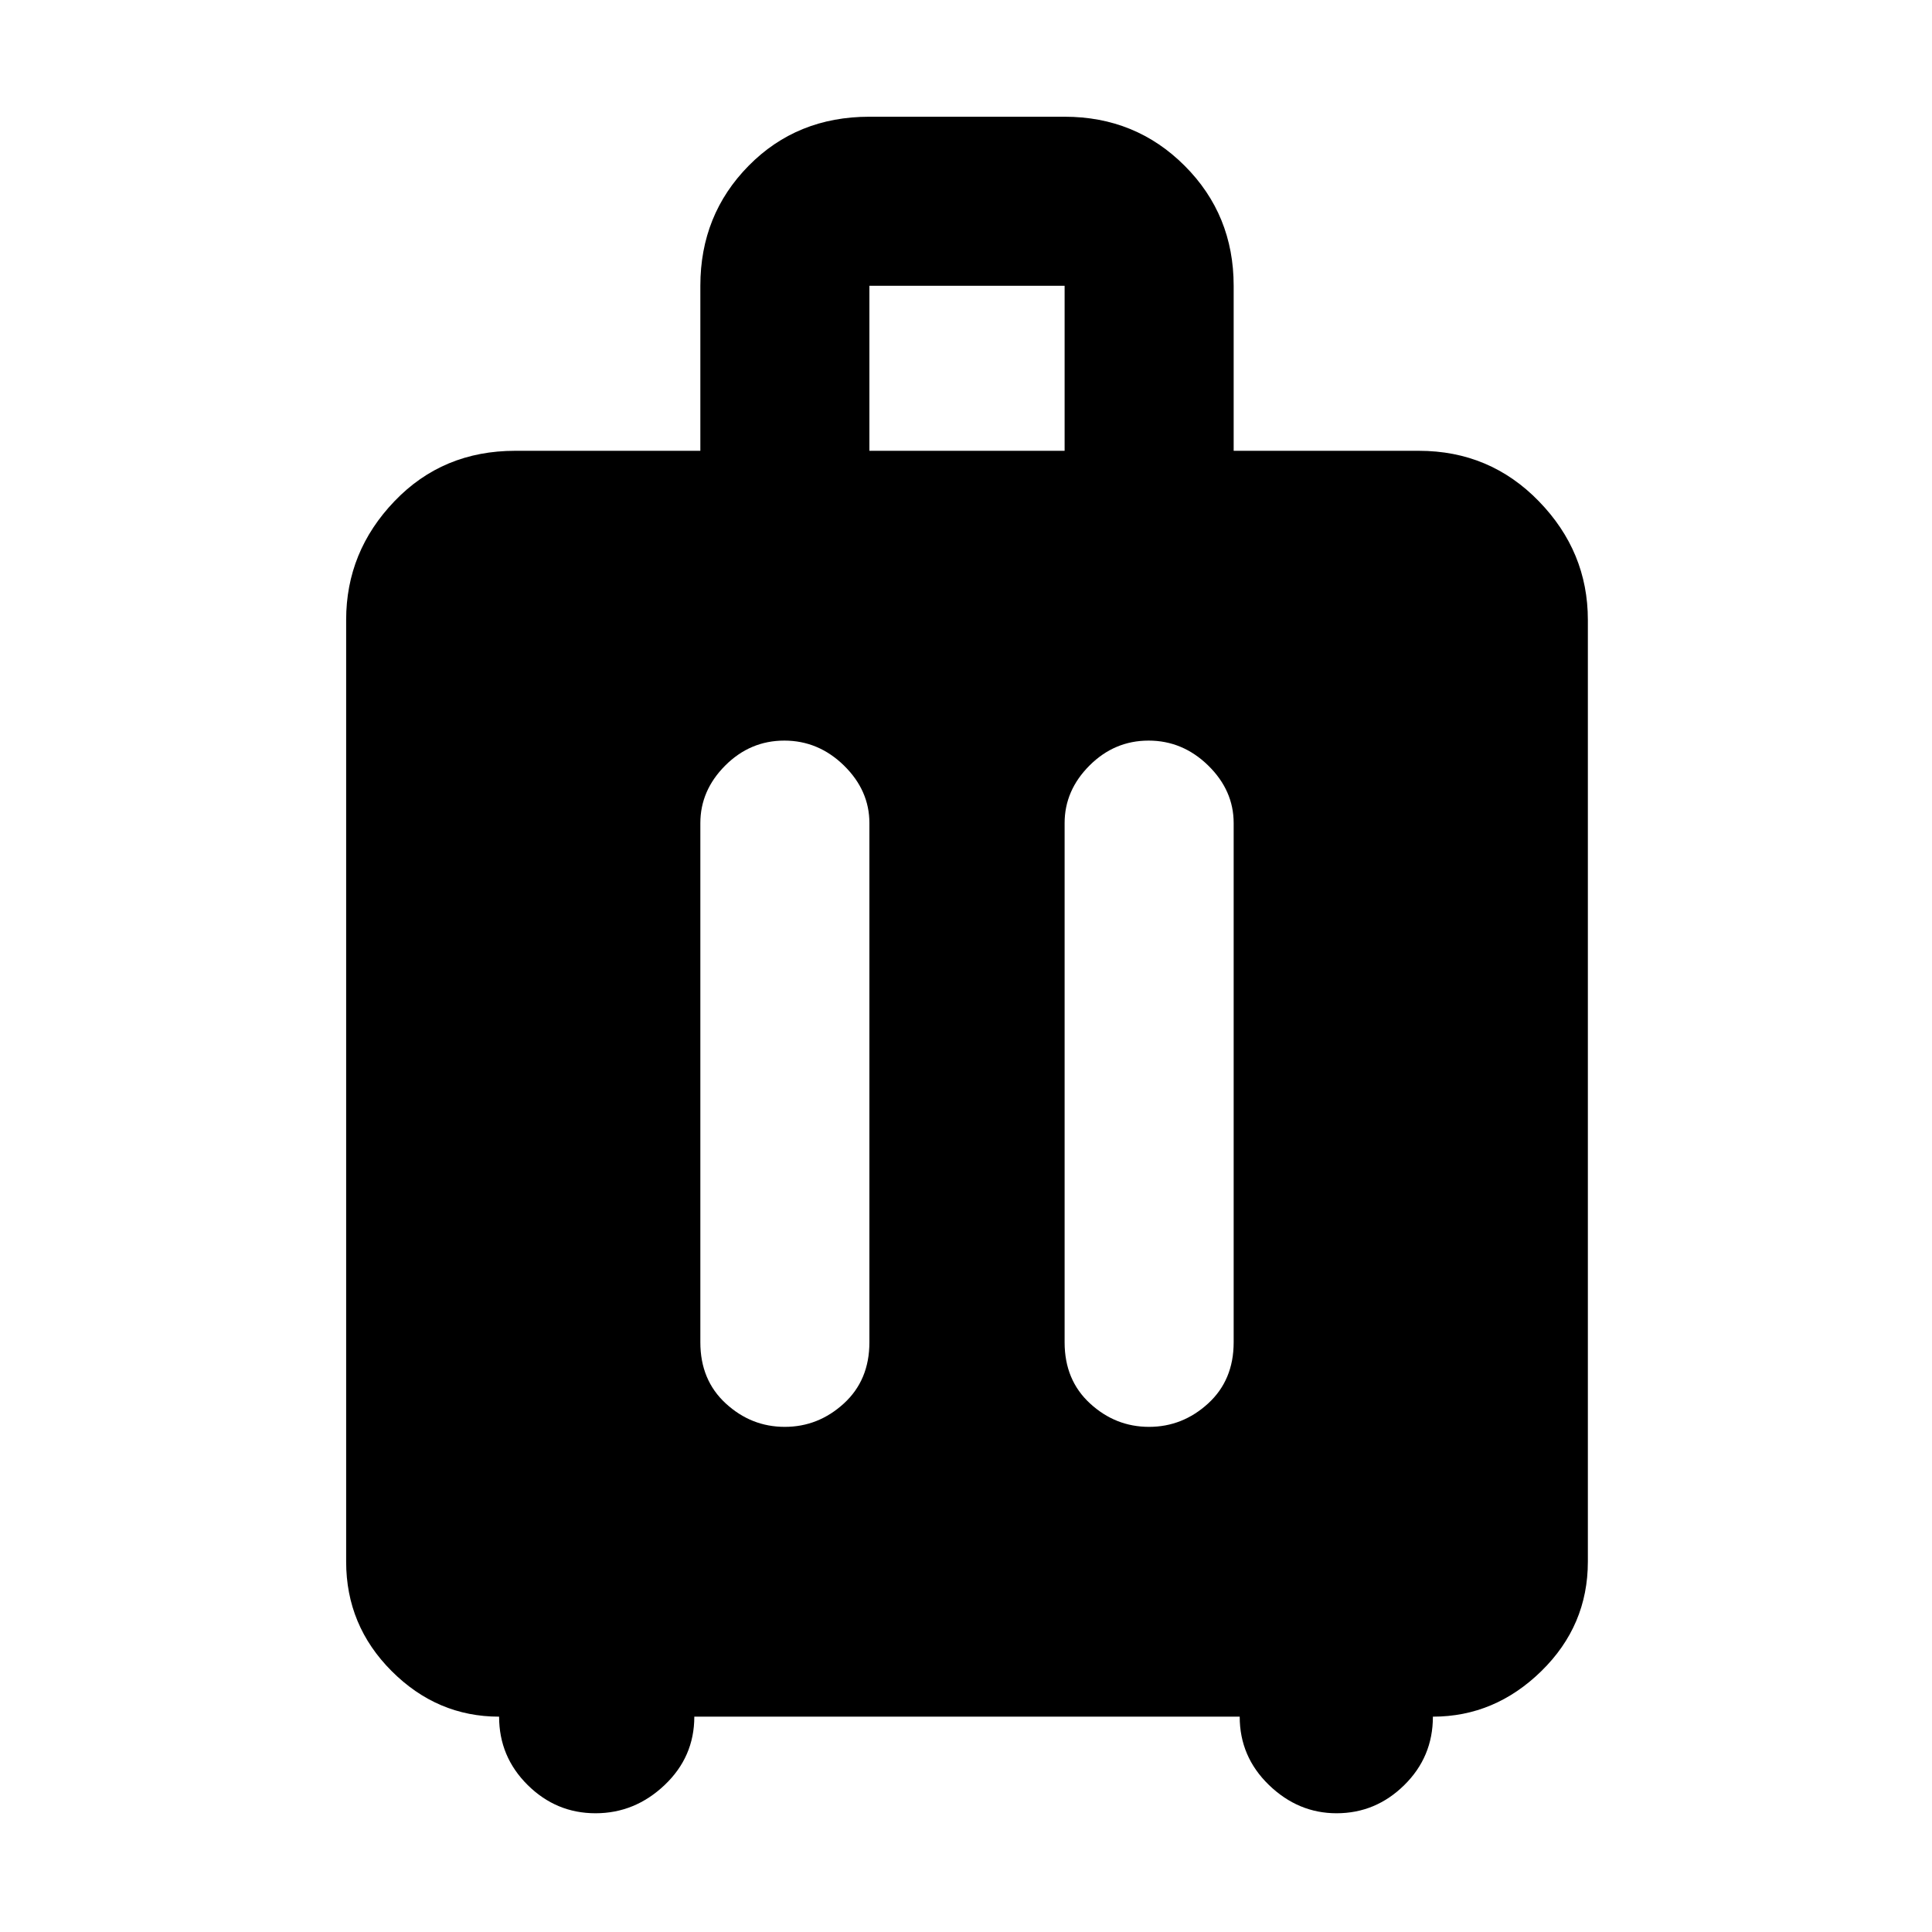 <svg xmlns="http://www.w3.org/2000/svg" height="48" viewBox="0 -960 960 960" width="48"><path d="M248-107q-30.75 0-53.37-22.63Q172-152.25 172-184v-468q0-33.89 24-58.94Q220-736 256-736h92v-82q0-35.29 24-59.64Q396-902 432-902h97q35.29 0 59.64 24.36Q613-853.29 613-818v82h92q35.29 0 59.64 25.06Q789-685.89 789-652v468q0 31.75-23.12 54.37Q742.75-107 712-107q0 20-14.22 34-14.21 14-33.67 14-19.04 0-33.58-14.05Q616-87.1 616-107H345q0 20-14.78 34T295.9-59q-19.53 0-33.72-14.05Q248-87.1 248-107Zm141.72-485q-16.95 0-29.34 12.37Q348-567.25 348-551v258q0 18.77 12.65 30.39Q373.29-251 389.95-251q16.65 0 29.35-11.61Q432-274.23 432-293v-258q0-16.25-12.66-28.63Q406.67-592 389.72-592Zm181 0q-16.95 0-29.34 12.37Q529-567.25 529-551v258q0 18.77 12.65 30.39Q554.29-251 570.95-251q16.65 0 29.35-11.61Q613-274.23 613-293v-258q0-16.25-12.66-28.63Q587.67-592 570.72-592ZM432-736h97v-82h-97v82Z"/></svg>